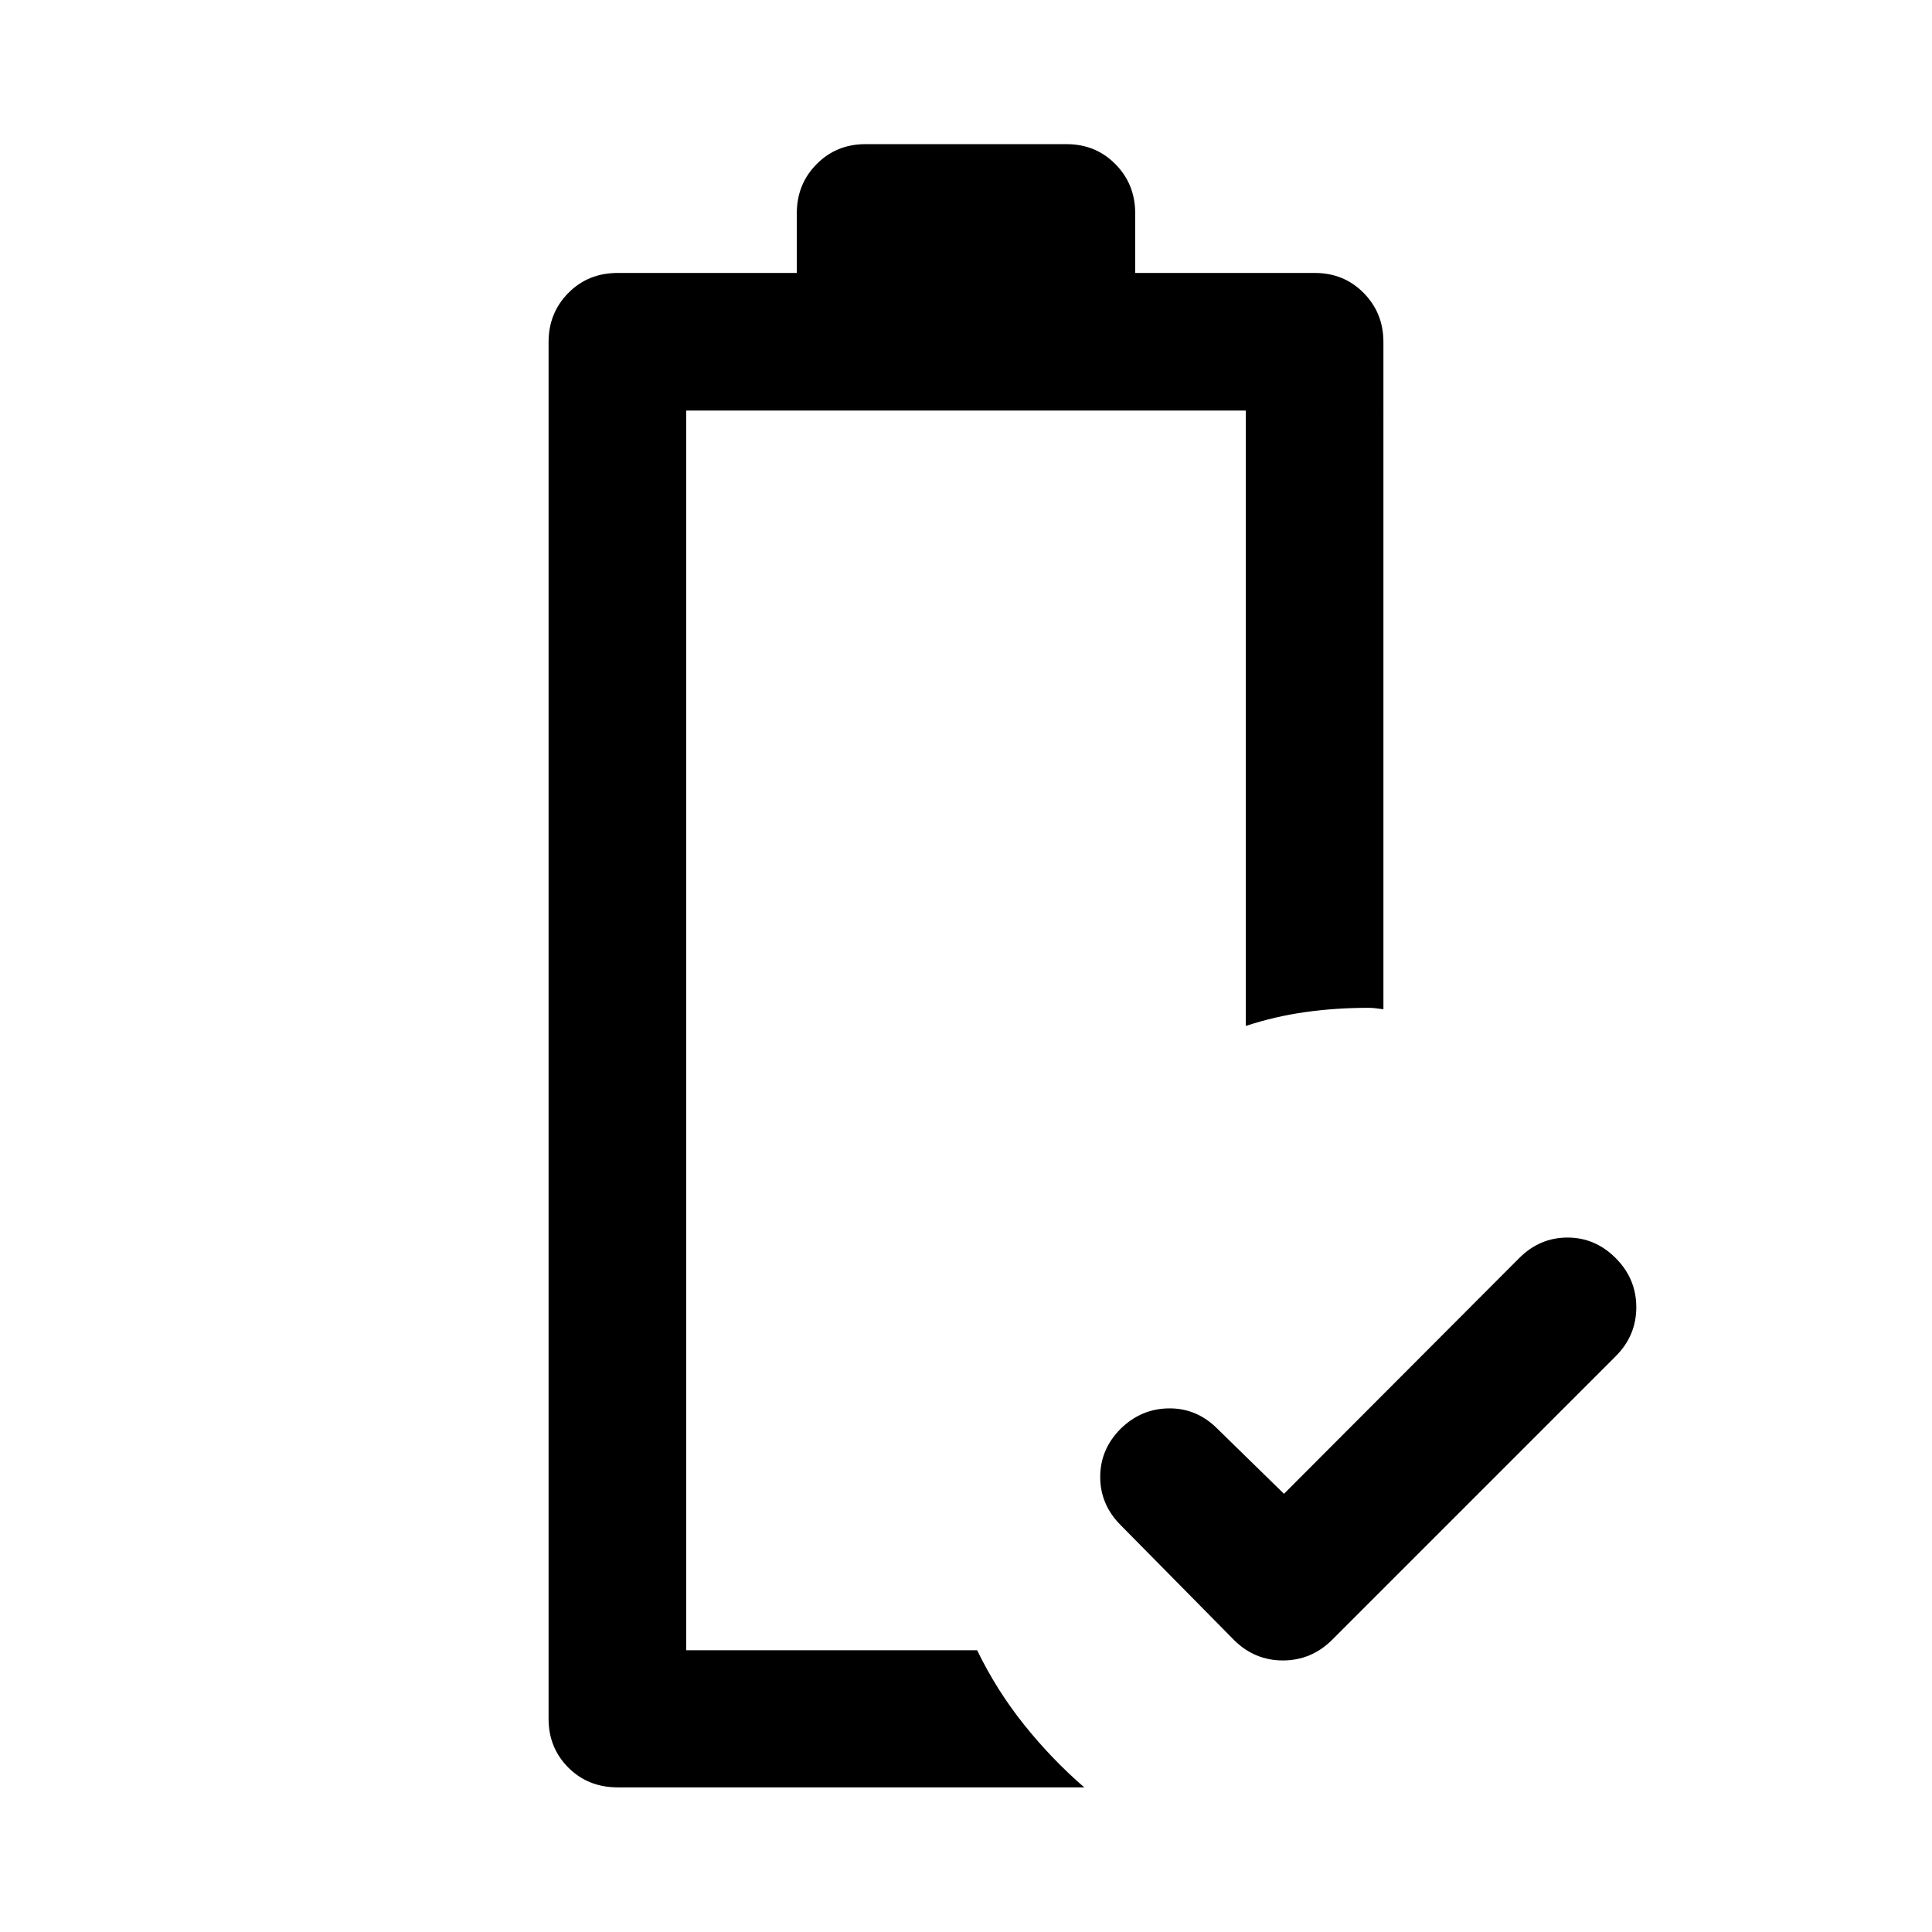 <svg xmlns="http://www.w3.org/2000/svg" width="48" height="48" viewBox="0 -960 960 960"><path d="M638-217.739 754.891-334.87q10.196-10.195 23.989-10.195 13.794 0 23.99 10.248 10.195 10.248 10.195 24.37 0 14.121-10.195 24.317l-141 141q-10.263 10.195-24.403 10.195-14.141 0-24.337-10.195l-56.239-57q-10.195-10.196-10.195-23.99 0-13.793 10.195-23.989 10.196-9.956 23.989-10.076 13.794-.119 23.99 10.076l33.13 32.37ZM306.891-71.869q-14.663 0-24.484-9.821-9.82-9.82-9.82-24.245v-684.13q0-14.424 9.82-24.365 9.821-9.94 24.484-9.94h89.044v-29.695q0-14.424 9.82-24.365 9.821-9.94 24.245-9.94h100q14.424 0 24.245 9.94 9.82 9.941 9.82 24.365v29.695h89.283q14.424 0 24.245 9.94 9.82 9.941 9.82 24.365V-458.5q-1.913-.239-3.706-.478-1.794-.24-3.707-.24-16.239 0-31.359 2.12-15.119 2.12-29.598 6.88V-756H340.957v616h144.586q9.479 19.63 23.153 36.783 13.674 17.152 30.065 31.348h-231.87ZM340.957-140h144.586-24.521 24.521-144.586Z"/></svg>